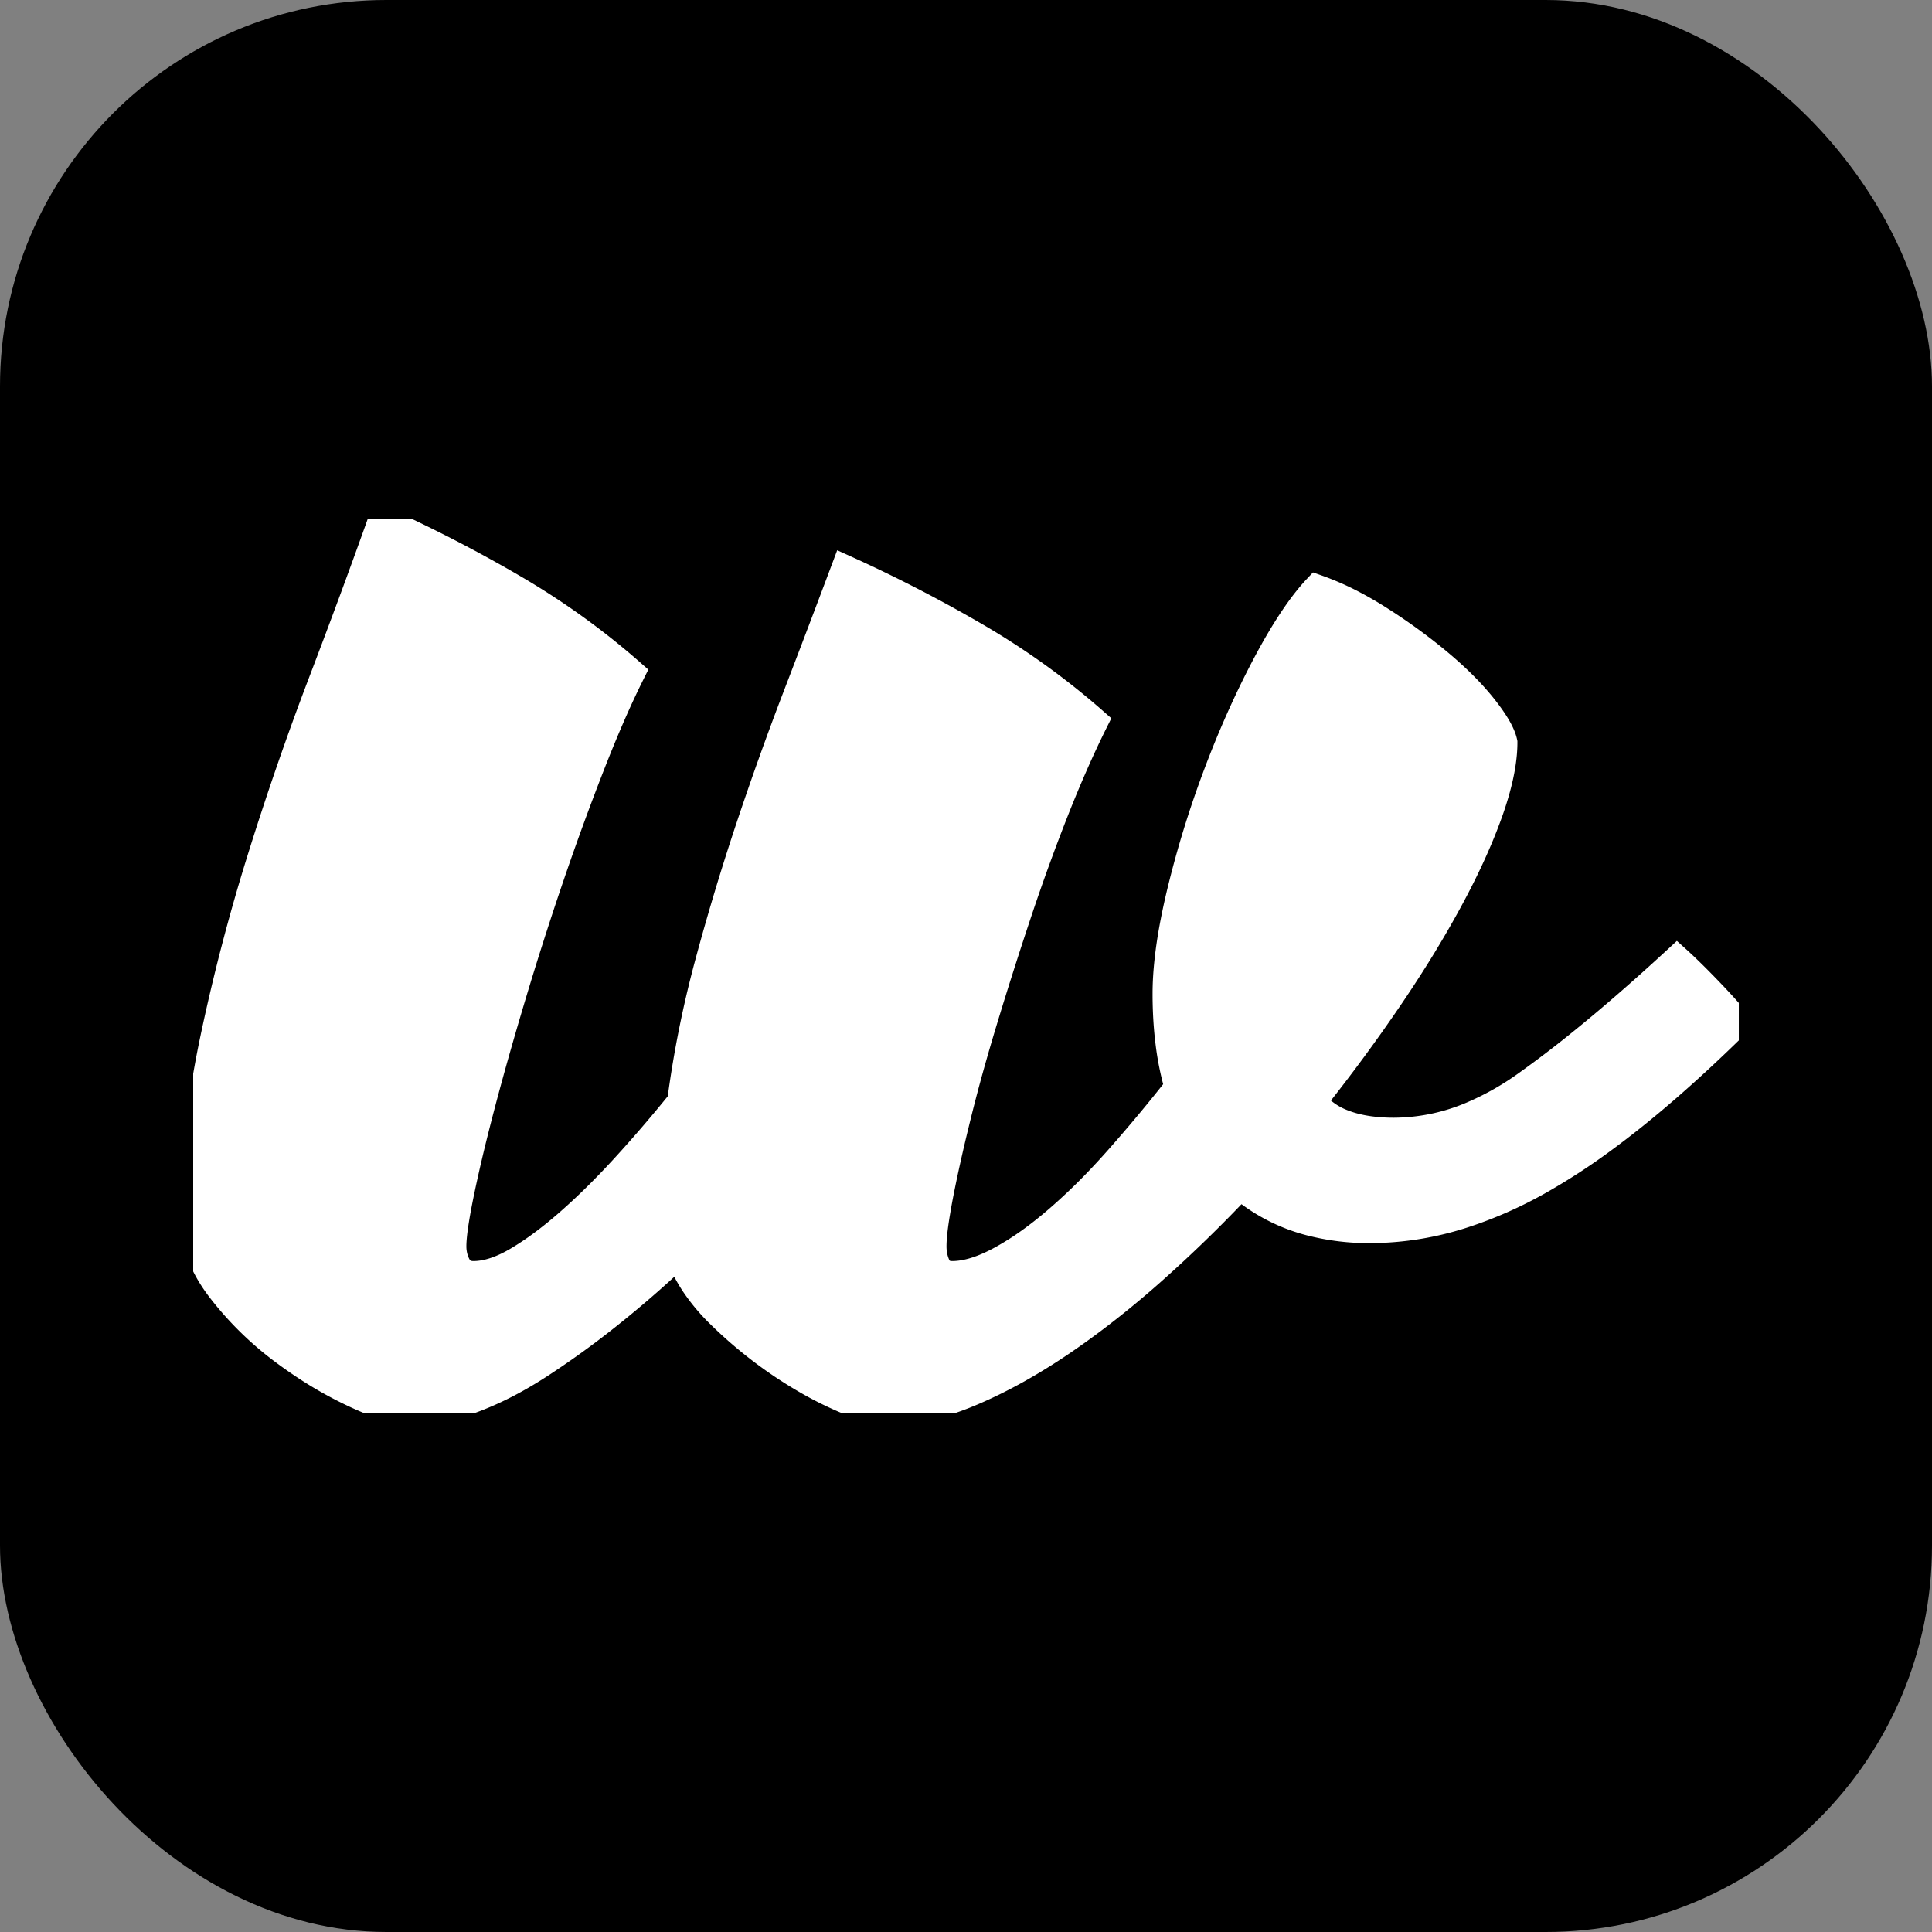 <svg
  xmlns="http://www.w3.org/2000/svg"
  version="1.1"
  xmlns:xlink="http://www.w3.org/1999/xlink"
  xmlns:svgjs="http://svgjs.com/svgjs"
  width="1000"
  height="1000"
>
  <rect width="100%" height="100%" style="fill:#808080;stroke:none;opacity:1;fill-opacity:1"/>
  <rect width="1000" height="1000" rx="200" ry="200"></rect>
  <g
    transform="matrix(13.944,0,0,13.944,100,268.511)"
  >
    <svg
      xmlns="http://www.w3.org/2000/svg"
      version="1.1"
      xmlns:xlink="http://www.w3.org/1999/xlink"
      xmlns:svgjs="http://svgjs.com/svgjs"
      width="57.373"
      height="33.203"
    >
      <svg
        width="57.373"
        height="33.203"
        viewBox="0 0 57.373 33.203"
        xmlns="http://www.w3.org/2000/svg"
      >
        <g
          id="svgGroup"
          stroke-linecap="round"
          fill-rule="evenodd"
          font-size="9pt"
          stroke-width="0.25mm"
        >
          <path
            d="M 25.504 33.155 A 2.628 2.628 0 0 0 25.977 33.203 A 8.041 8.041 0 0 0 27.529 32.934 A 10.867 10.867 0 0 0 28.979 32.422 Q 30.566 31.738 32.227 30.615 A 29.565 29.565 0 0 0 33.475 29.721 A 35.129 35.129 0 0 0 35.571 28.003 A 50.553 50.553 0 0 0 38.867 24.805 A 6.564 6.564 0 0 0 41.49 26.15 A 8.752 8.752 0 0 0 43.701 26.416 A 11.338 11.338 0 0 0 47.216 25.837 A 15.434 15.434 0 0 0 50.024 24.585 A 23.528 23.528 0 0 0 52.358 23.064 Q 54.681 21.361 57.373 18.701 Q 56.934 18.164 56.25 17.456 Q 55.812 17.002 55.454 16.659 A 16.139 16.139 0 0 0 55.078 16.309 Q 53.094 18.14 51.397 19.503 A 41.062 41.062 0 0 1 49.463 20.972 A 10.525 10.525 0 0 1 47.556 22.061 A 7.441 7.441 0 0 1 44.58 22.705 A 6.694 6.694 0 0 1 43.67 22.647 Q 43.127 22.572 42.694 22.402 A 2.613 2.613 0 0 1 41.602 21.631 A 68.681 68.681 0 0 0 41.696 21.512 A 63.138 63.138 0 0 0 44.409 17.822 A 48.896 48.896 0 0 0 45.35 16.386 A 39.587 39.587 0 0 0 46.655 14.16 Q 47.607 12.402 48.145 10.889 A 12.307 12.307 0 0 0 48.398 10.094 Q 48.682 9.081 48.682 8.301 A 1.383 1.383 0 0 0 48.61 8.066 Q 48.493 7.769 48.219 7.376 A 7.886 7.886 0 0 0 47.925 6.982 Q 47.266 6.152 46.24 5.298 A 19.411 19.411 0 0 0 46.111 5.191 A 21.127 21.127 0 0 0 44.019 3.687 A 13.164 13.164 0 0 0 42.986 3.094 A 10.108 10.108 0 0 0 41.699 2.539 Q 40.82 3.467 39.819 5.347 A 31.471 31.471 0 0 0 39.27 6.429 A 36.424 36.424 0 0 0 37.988 9.424 A 37.298 37.298 0 0 0 36.621 13.843 A 24.981 24.981 0 0 0 36.383 14.928 Q 36.084 16.461 36.084 17.627 A 17.177 17.177 0 0 0 36.084 17.749 Q 36.091 18.658 36.194 19.47 A 10.604 10.604 0 0 0 36.523 21.094 A 58.895 58.895 0 0 1 34.326 23.73 A 27.297 27.297 0 0 1 33.418 24.71 A 21.684 21.684 0 0 1 32.104 25.952 Q 31.555 26.428 31.024 26.807 A 10.469 10.469 0 0 1 29.98 27.466 Q 28.955 28.027 28.174 28.027 Q 27.783 28.027 27.637 27.71 A 1.53 1.53 0 0 1 27.541 27.437 A 1.799 1.799 0 0 1 27.49 27.002 A 4.203 4.203 0 0 1 27.505 26.672 Q 27.535 26.292 27.628 25.739 A 24.32 24.32 0 0 1 27.734 25.146 Q 27.887 24.353 28.106 23.397 A 77.896 77.896 0 0 1 28.394 22.192 A 62.983 62.983 0 0 1 28.851 20.447 A 78.864 78.864 0 0 1 29.395 18.579 Q 29.98 16.65 30.64 14.673 A 75.244 75.244 0 0 1 32.031 10.84 A 48.252 48.252 0 0 1 32.764 9.082 A 35.904 35.904 0 0 1 33.496 7.52 Q 31.445 5.713 29.053 4.321 A 53.243 53.243 0 0 0 24.17 1.807 A 659.194 659.194 0 0 1 22.363 6.567 A 116.491 116.491 0 0 0 20.605 11.475 Q 19.775 13.965 19.092 16.504 Q 18.408 19.043 18.066 21.631 A 51.759 51.759 0 0 1 15.991 24.048 A 30.176 30.176 0 0 1 15.082 25 A 23.928 23.928 0 0 1 13.94 26.074 A 18.033 18.033 0 0 1 13.808 26.189 Q 13.346 26.587 12.904 26.912 A 10.757 10.757 0 0 1 12.036 27.49 Q 11.133 28.027 10.4 28.027 A 0.859 0.859 0 0 1 10.297 28.021 Q 9.986 27.984 9.839 27.71 A 1.39 1.39 0 0 1 9.738 27.472 A 1.541 1.541 0 0 1 9.668 27.002 A 2.425 2.425 0 0 1 9.668 26.982 Q 9.673 26.392 9.961 25 A 44.922 44.922 0 0 1 10.083 24.43 Q 10.225 23.785 10.403 23.058 A 82.831 82.831 0 0 1 10.742 21.729 A 108.435 108.435 0 0 1 11.273 19.788 A 141.711 141.711 0 0 1 11.89 17.676 Q 12.549 15.479 13.281 13.33 A 109.981 109.981 0 0 1 13.304 13.263 A 101.448 101.448 0 0 1 14.795 9.18 A 58.583 58.583 0 0 1 15.014 8.627 Q 15.34 7.815 15.658 7.097 A 33.167 33.167 0 0 1 16.309 5.713 Q 14.258 3.906 11.865 2.515 A 53.243 53.243 0 0 0 6.982 0 A 263.23 263.23 0 0 1 5.908 2.96 A 311.755 311.755 0 0 1 4.736 6.079 Q 3.516 9.277 2.466 12.646 A 72.491 72.491 0 0 0 0.708 19.409 A 35.876 35.876 0 0 0 0.532 20.308 A 31.874 31.874 0 0 0 0 26.025 A 3.469 3.469 0 0 0 0 26.051 Q 0.01 27.356 1.001 28.638 A 12.052 12.052 0 0 0 3.345 30.933 A 16.788 16.788 0 0 0 3.935 31.353 A 14.548 14.548 0 0 0 6.079 32.568 A 12.971 12.971 0 0 0 6.601 32.793 Q 7.26 33.06 7.739 33.153 A 2.455 2.455 0 0 0 8.203 33.203 Q 10.4 33.057 12.939 31.396 A 32.592 32.592 0 0 0 15.002 29.927 A 40.199 40.199 0 0 0 18.018 27.344 A 5.423 5.423 0 0 0 18.664 28.554 A 7.207 7.207 0 0 0 19.531 29.565 A 16.176 16.176 0 0 0 21.802 31.421 A 16.172 16.172 0 0 0 22.711 31.991 A 12.975 12.975 0 0 0 24.146 32.715 Q 24.934 33.051 25.504 33.155 Z"
            vector-effect="non-scaling-stroke"
          ></path>
        </g>
      </svg>
    </svg>
  </g>
  <style>
    rect {
      fill: #000000;
    }
    g {
      stroke: #ffffff;
      fill: #ffffff;
    }
    @media (prefers-color-scheme: dark) {
      rect {
        fill: #ffffff;
      }
      g {
        stroke: #000000;
        fill: #000000;
      }
    }
  </style>
</svg>
